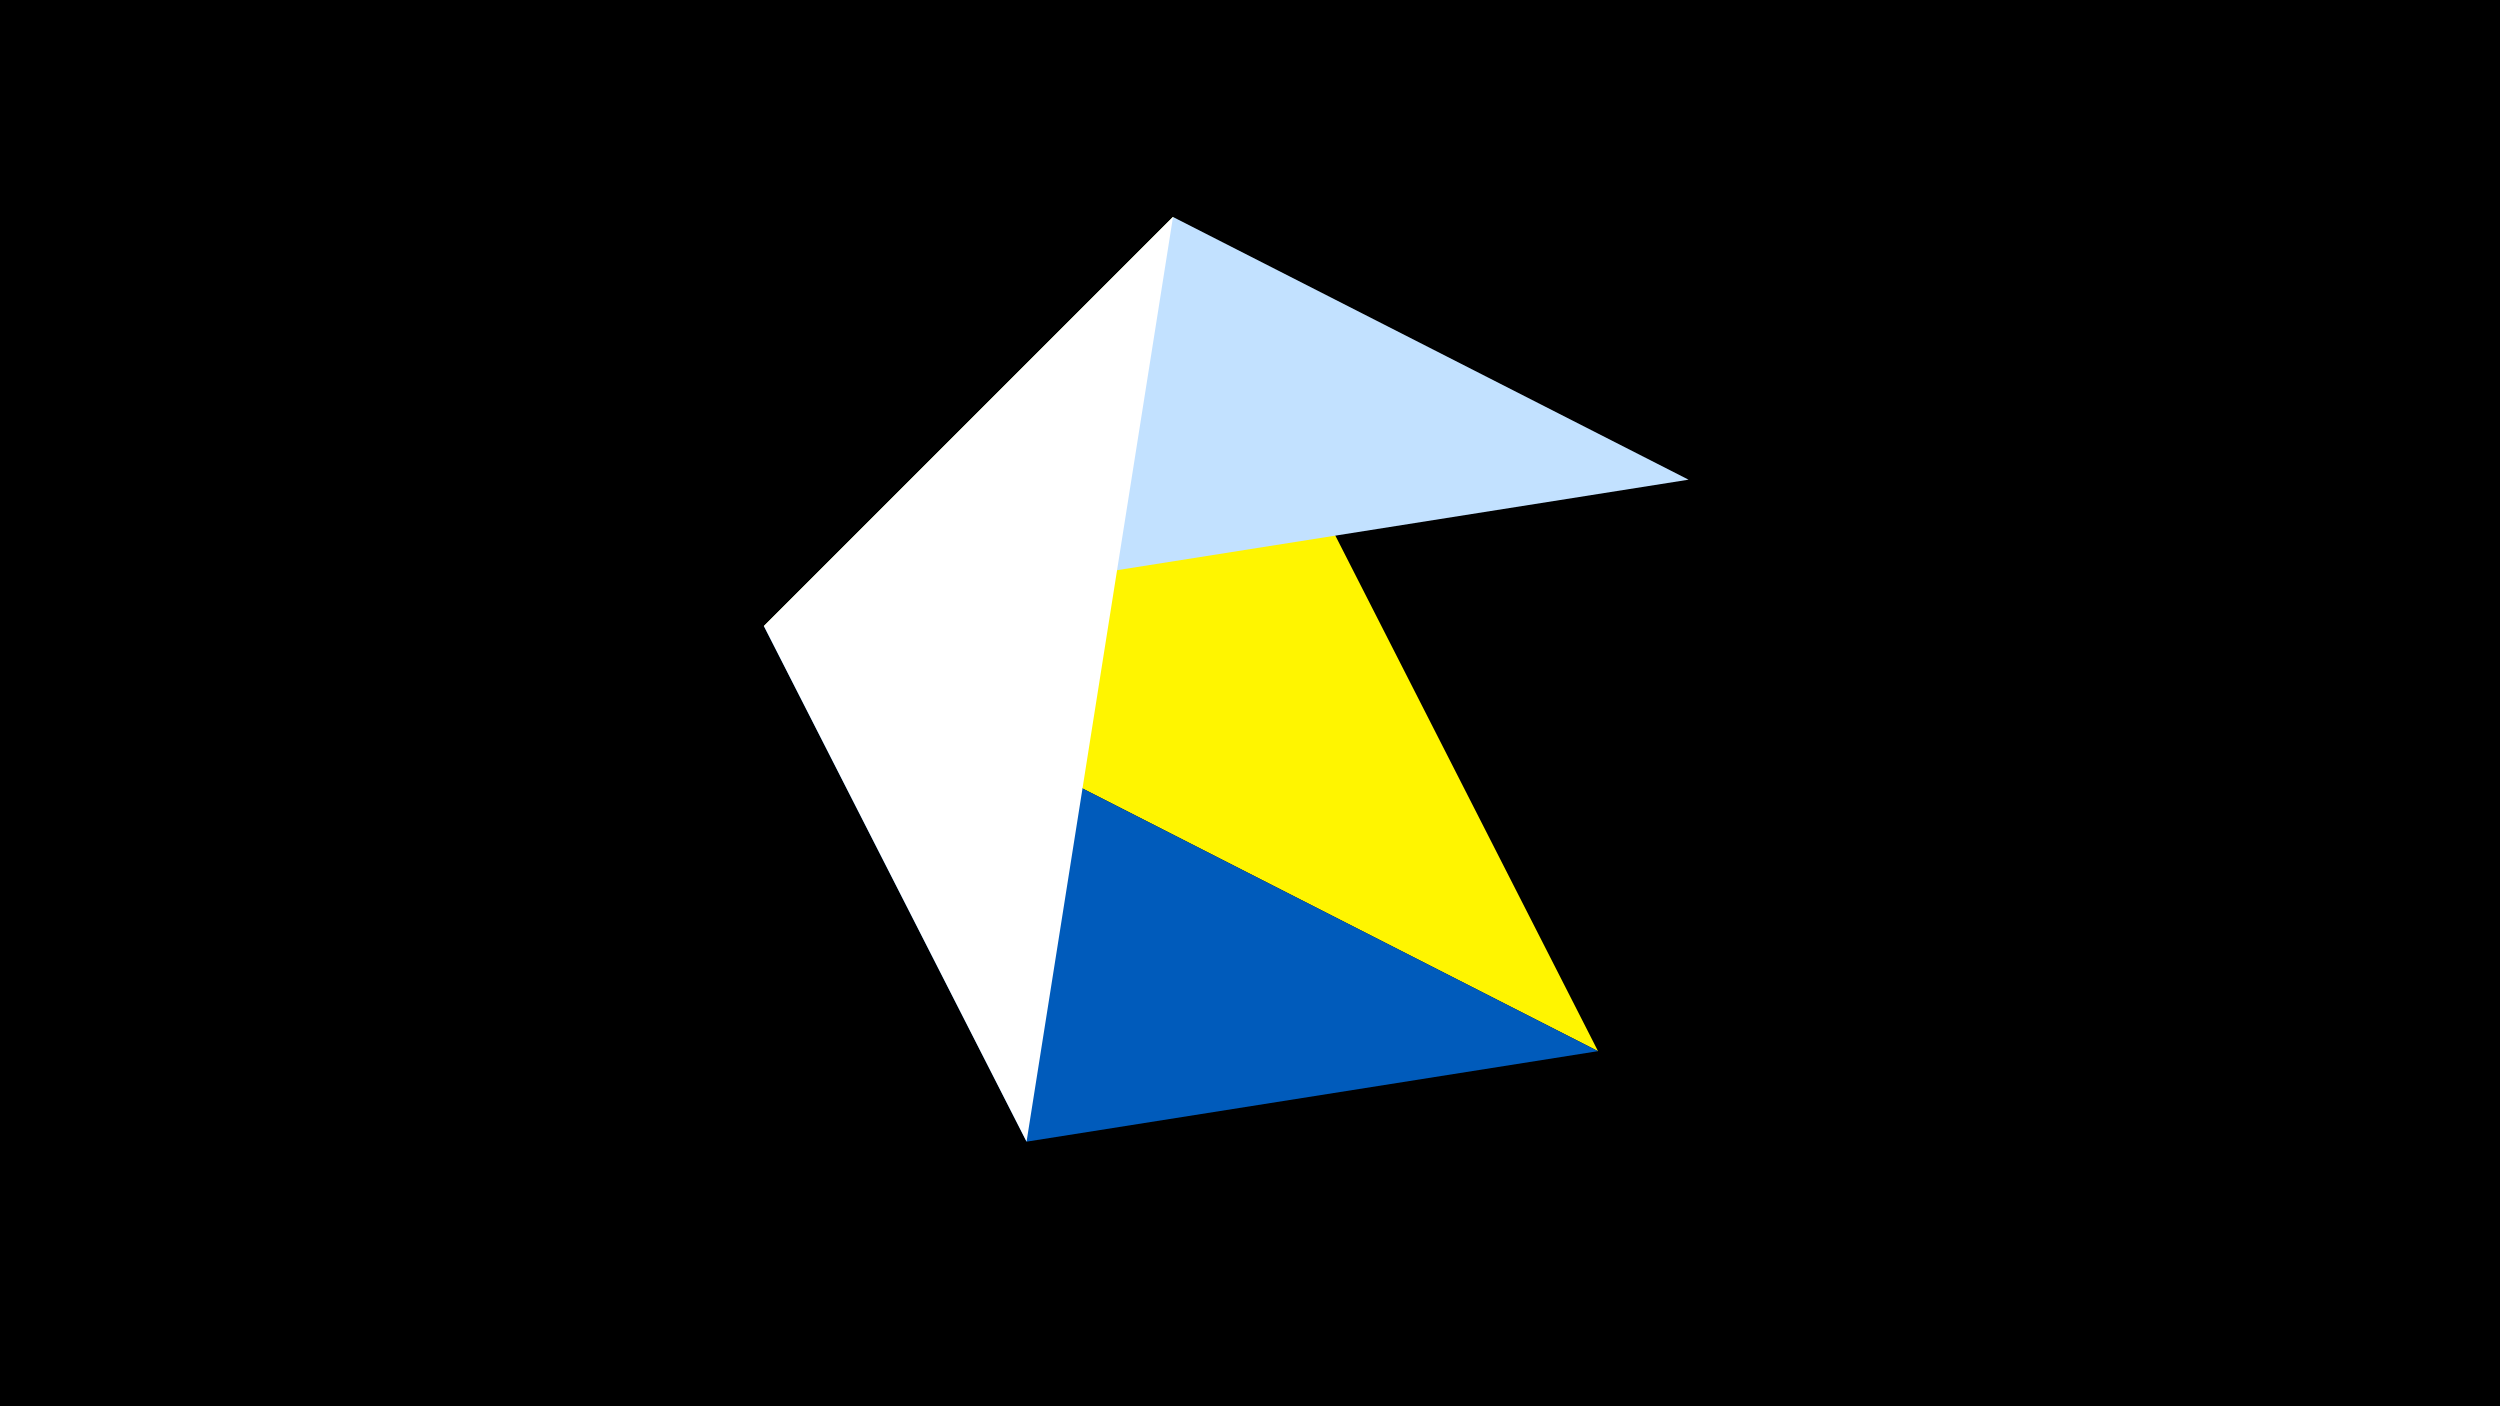 <svg width="1200" height="675" viewBox="-500 -500 1200 675" xmlns="http://www.w3.org/2000/svg"><title>juwel 19637</title><path d="M-500-500h1200v675h-1200z" fill="#000"/><path d="M63.042,-395.841L-133.341,-199.458 267.054,4.554 Z" fill="#fff500"/><path d="M-133.341,-199.458L310.5,-269.755 63.042,-395.841 Z" fill="#c2e1ff"/><path d="M267.054,4.554L-133.341,-199.458 -7.255,48 Z" fill="#005bbb"/><path d="M-133.341,-199.458L-7.255,48 63.042,-395.841 Z" fill="#fff"/></svg>